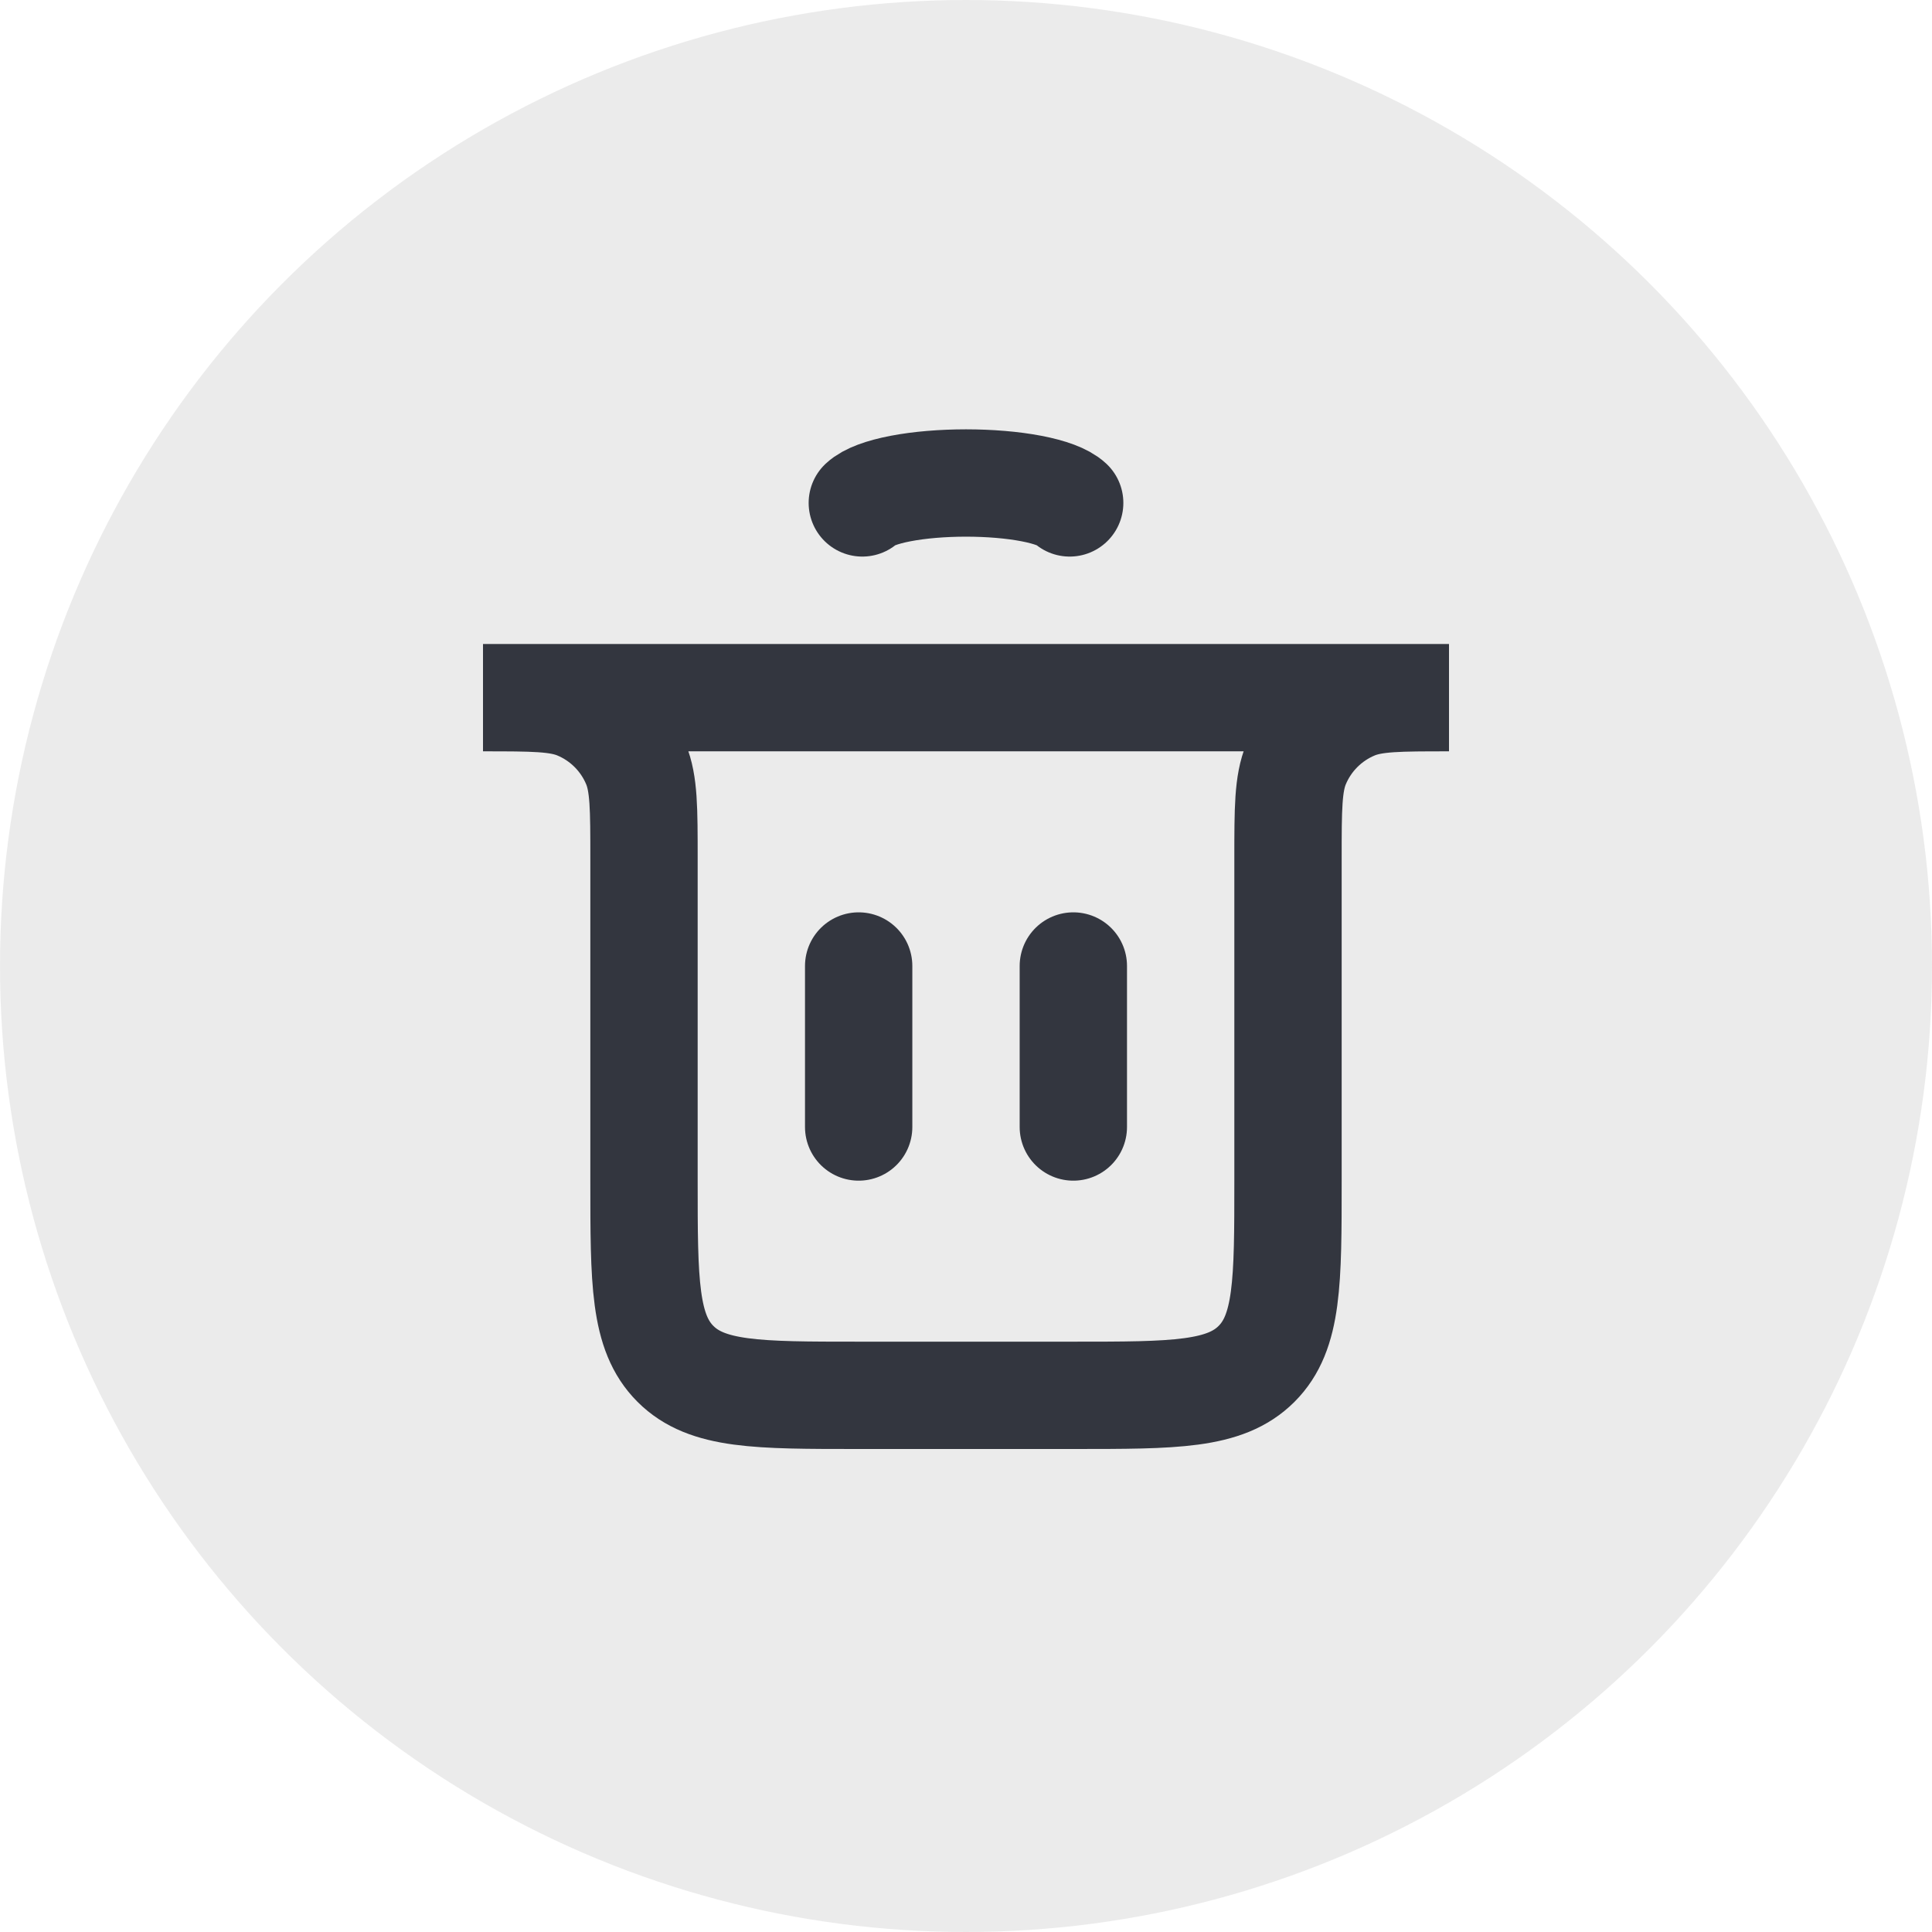<svg width="36" height="36" viewBox="0 0 36 36" fill="none" xmlns="http://www.w3.org/2000/svg">
<circle cx="18" cy="18" r="18" fill="#D9D9D9" fill-opacity="0.5"/>
<path d="M16 21L16 18" stroke="#33363F" stroke-width="2" stroke-linecap="round"/>
<path d="M20 21L20 18" stroke="#33363F" stroke-width="2" stroke-linecap="round"/>
<path d="M9 13H27V13C26.068 13 25.602 13 25.235 13.152C24.745 13.355 24.355 13.745 24.152 14.235C24 14.602 24 15.068 24 16V22C24 23.886 24 24.828 23.414 25.414C22.828 26 21.886 26 20 26H16C14.114 26 13.172 26 12.586 25.414C12 24.828 12 23.886 12 22V16C12 15.068 12 14.602 11.848 14.235C11.645 13.745 11.255 13.355 10.765 13.152C10.398 13 9.932 13 9 13V13Z" stroke="#33363F" stroke-width="2" stroke-linecap="round"/>
<path d="M16.068 9.371C16.182 9.264 16.433 9.17 16.782 9.103C17.132 9.036 17.56 9 18 9C18.44 9 18.868 9.036 19.218 9.103C19.567 9.17 19.818 9.264 19.932 9.371" stroke="#33363F" stroke-width="2" stroke-linecap="round"/>
</svg>
